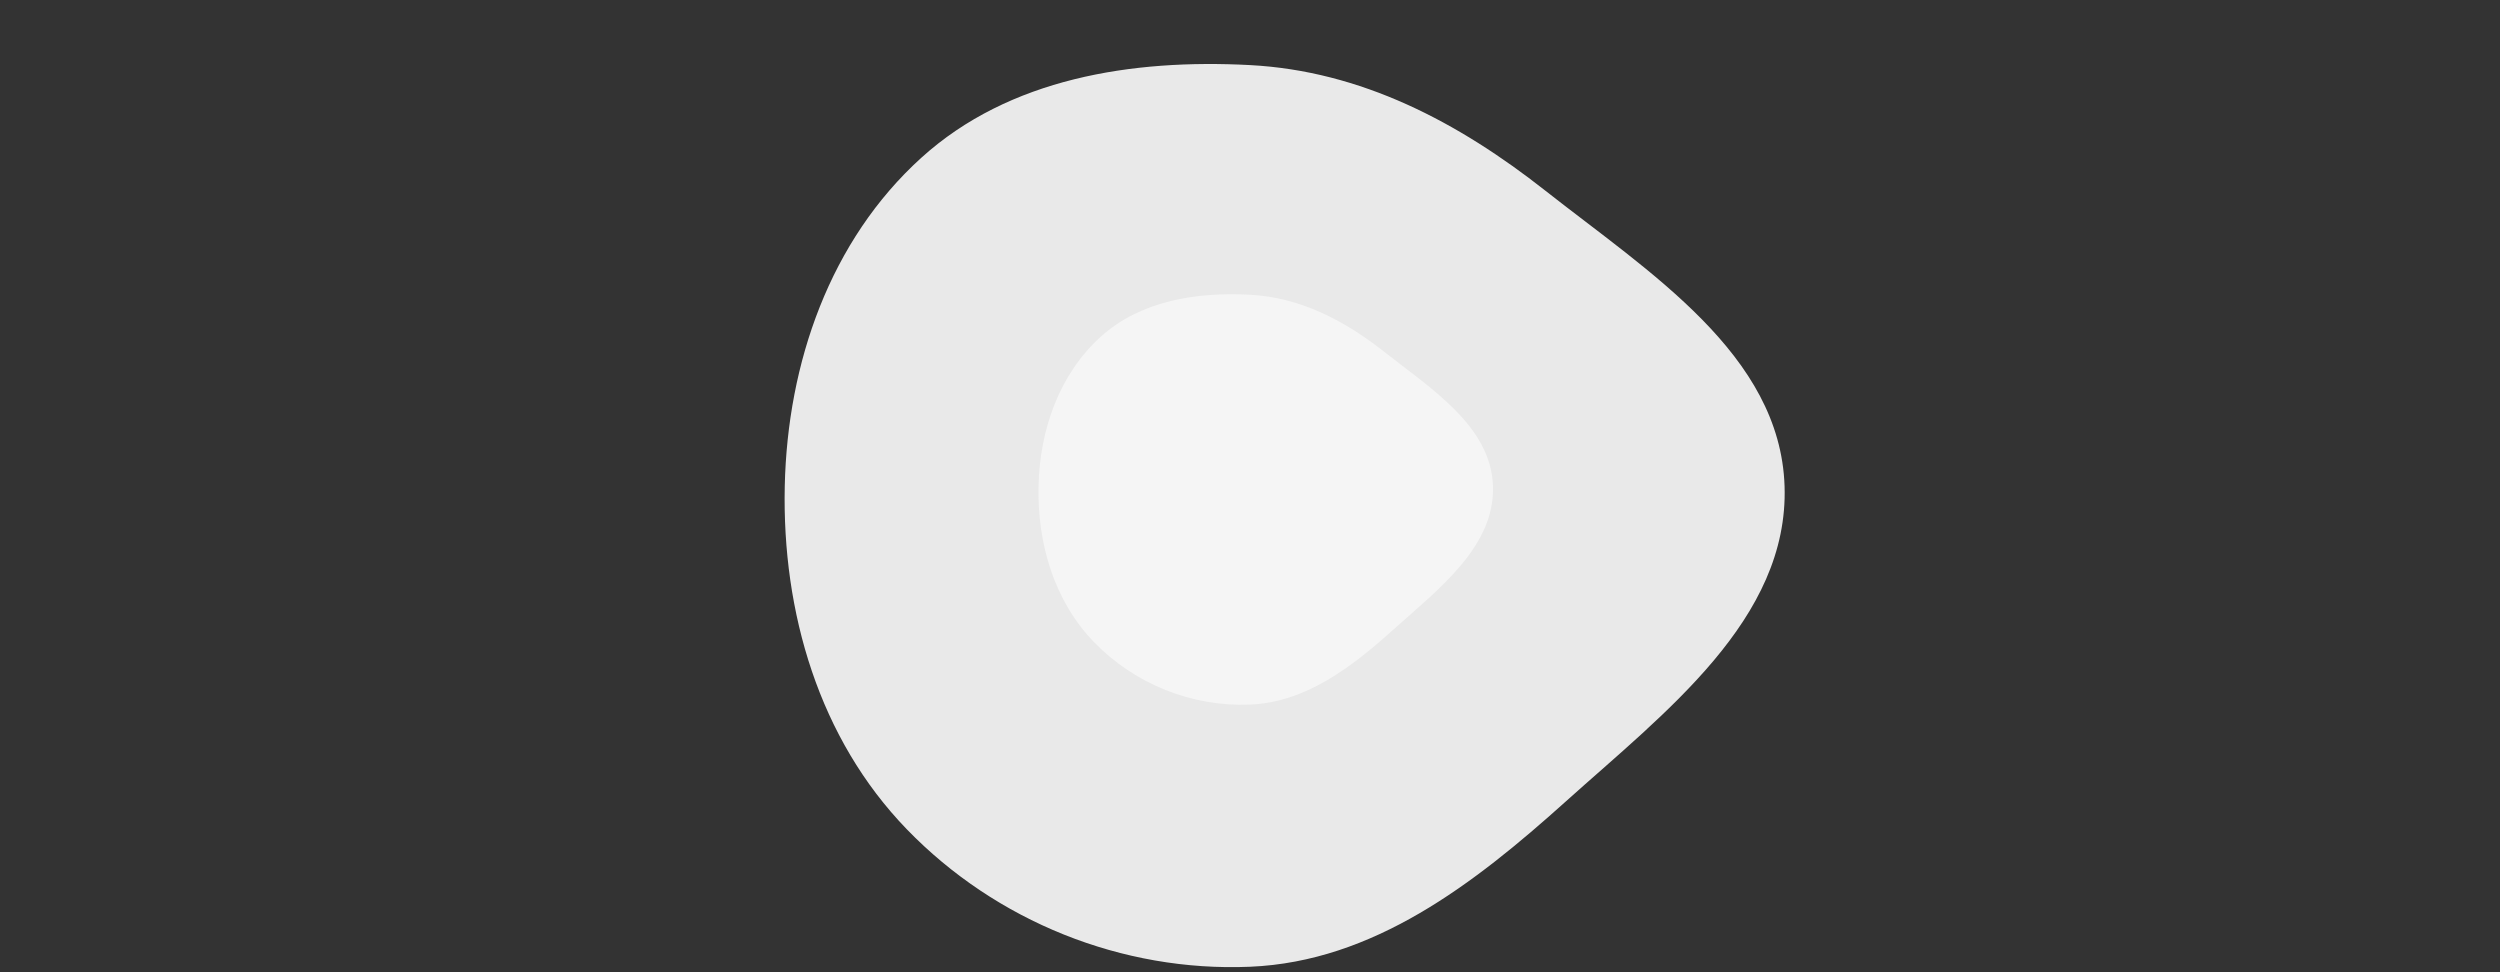 <svg xmlns="http://www.w3.org/2000/svg" version="1.1" xmlns:xlink="http://www.w3.org/1999/xlink" xmlns:svgjs="http://svgjs.com/svgjs" width="1440" height="560" preserveAspectRatio="none" viewBox="0 0 1440 560"><rect x="0" y="0" width="1440" height="560" fill="#333333" stroke="none"/><g mask="url(&quot;#SvgjsMask1046&quot;)" fill="none"><path d="M720 556.85C791.02 553.88 848.9 509.28 901.76 461.76 958.79 410.5 1030.44 356.63 1027.91 280 1025.4 204.19 949.75 156.78 890.15 109.85 839.81 70.21 783.98 40.88 720 37.49 651.98 33.89 581.29 45.08 530.78 90.78 478.11 138.43 453.58 209.01 452.02 280 450.43 352.69 471.75 425.42 522.33 477.67 573.66 530.69 646.28 559.93 720 556.85" fill="rgba(233, 233, 233, 1)"></path><path d="M720 405.84C752.28 404.49 778.59 384.22 802.62 362.62 828.54 339.32 861.11 314.83 859.96 280 858.82 245.54 824.43 223.99 797.34 202.66 774.46 184.64 749.08 171.31 720 169.77 689.08 168.13 656.95 173.22 633.99 193.99 610.05 215.65 598.9 247.73 598.19 280 597.47 313.04 607.16 346.1 630.15 369.85 653.48 393.95 686.49 407.24 720 405.84" fill="rgba(245, 245, 245, 1)"></path></g><defs><mask id="SvgjsMask1046"><rect width="1440" height="560" fill="#ffffff"></rect></mask></defs></svg>